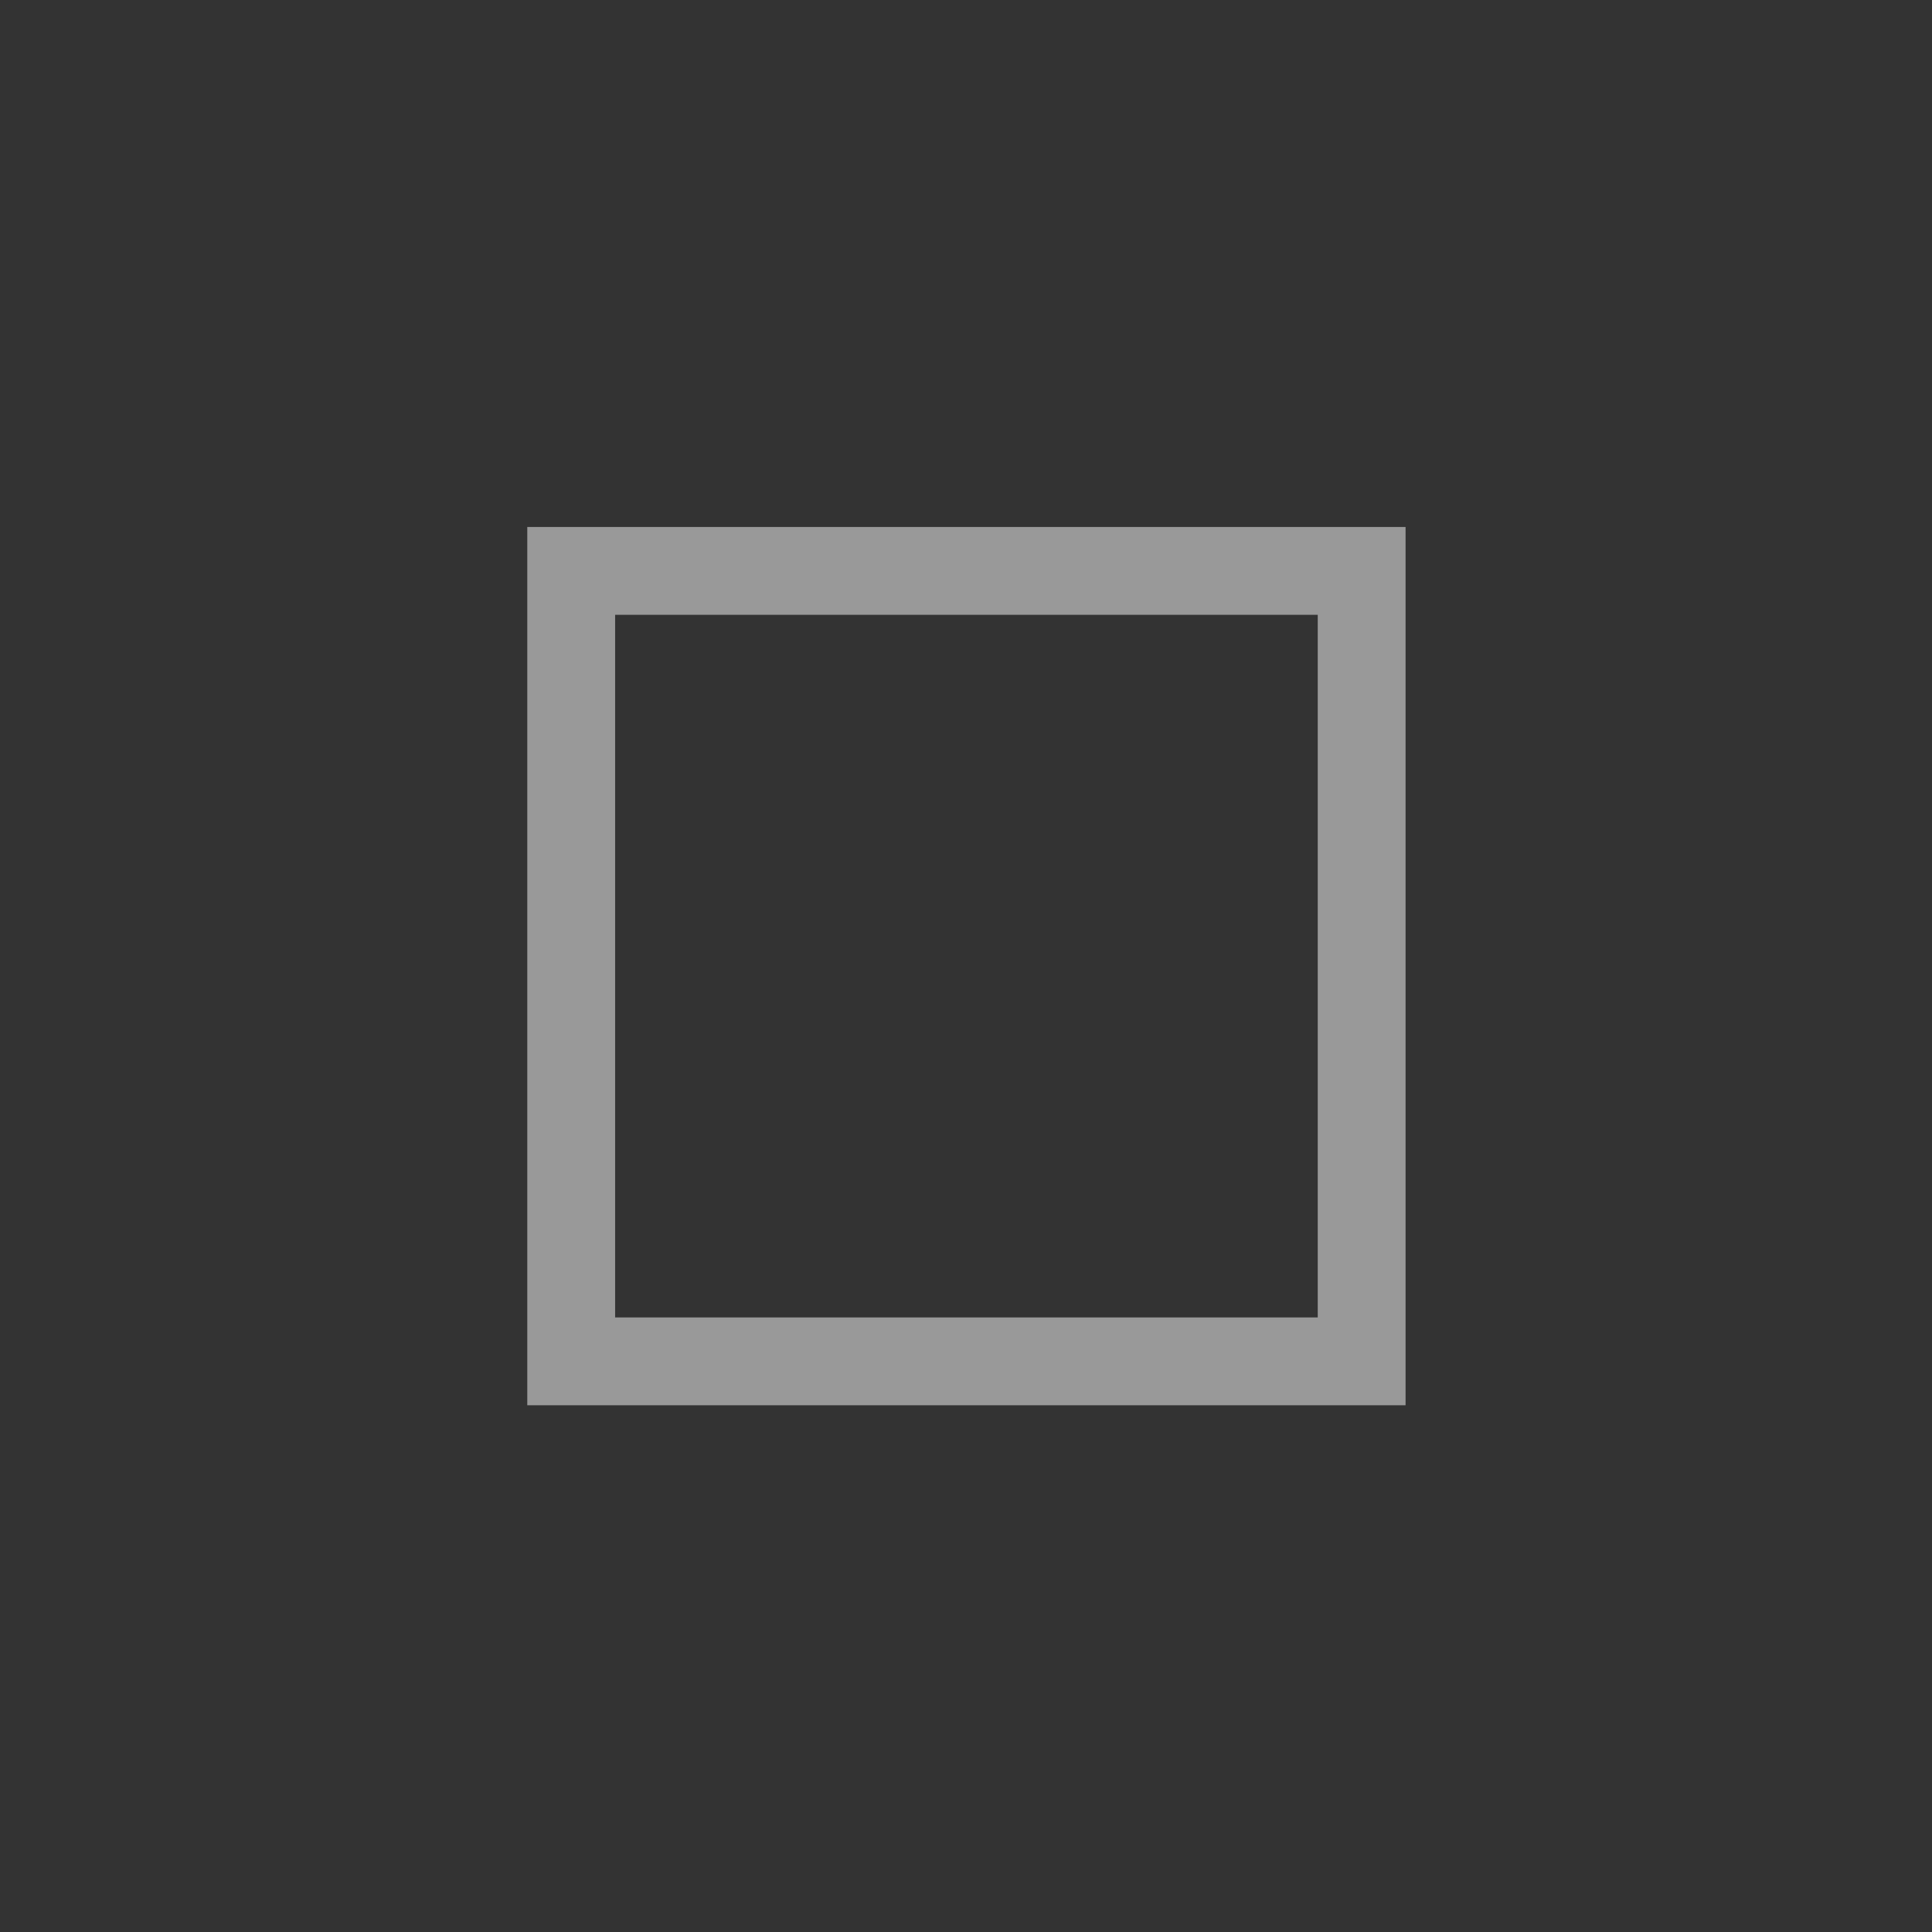 <?xml version="1.0" encoding="UTF-8" standalone="no"?>
<svg viewBox="0 0 50 50"
 xmlns="http://www.w3.org/2000/svg" xmlns:xlink="http://www.w3.org/1999/xlink"  version="1.2" baseProfile="tiny">
<rect x="0" y="0" width="50" height="50" fill="#333333" stroke="none"/>
<title>Qt SVG Document</title>
<desc>Generated with Qt</desc>
<defs>
</defs>
<g fill="none" stroke="black" stroke-width="1" fill-rule="evenodd" stroke-linecap="square" stroke-linejoin="bevel" >

<g fill="#000000" fill-opacity="1" stroke="none" transform="matrix(2.273,0,0,2.273,-68.182,-1.67527e-06)"
font-family="Noto Sans" font-size="10" font-weight="400" font-style="normal" 
opacity="0" >
<rect x="30" y="7.37118e-07" width="22" height="22"/>
</g>

<g fill="#ffffff" fill-opacity="1" stroke="none" transform="matrix(2.273,0,0,2.273,-68.182,-1.67527e-06)"
font-family="Noto Sans" font-size="10" font-weight="400" font-style="normal" 
opacity="0.5" >
<path vector-effect="none" fill-rule="nonzero" d="M36,6 L36,16 L46,16 L46,6 L36,6 M37,7 L45,7 L45,15 L37,15 L37,7"/>
</g>

<g fill="none" stroke="#000000" stroke-opacity="1" stroke-width="1" stroke-linecap="square" stroke-linejoin="bevel" transform="matrix(1,0,0,1,0,0)"
font-family="Noto Sans" font-size="10" font-weight="400" font-style="normal" 
>
</g>
</g>
</svg>
